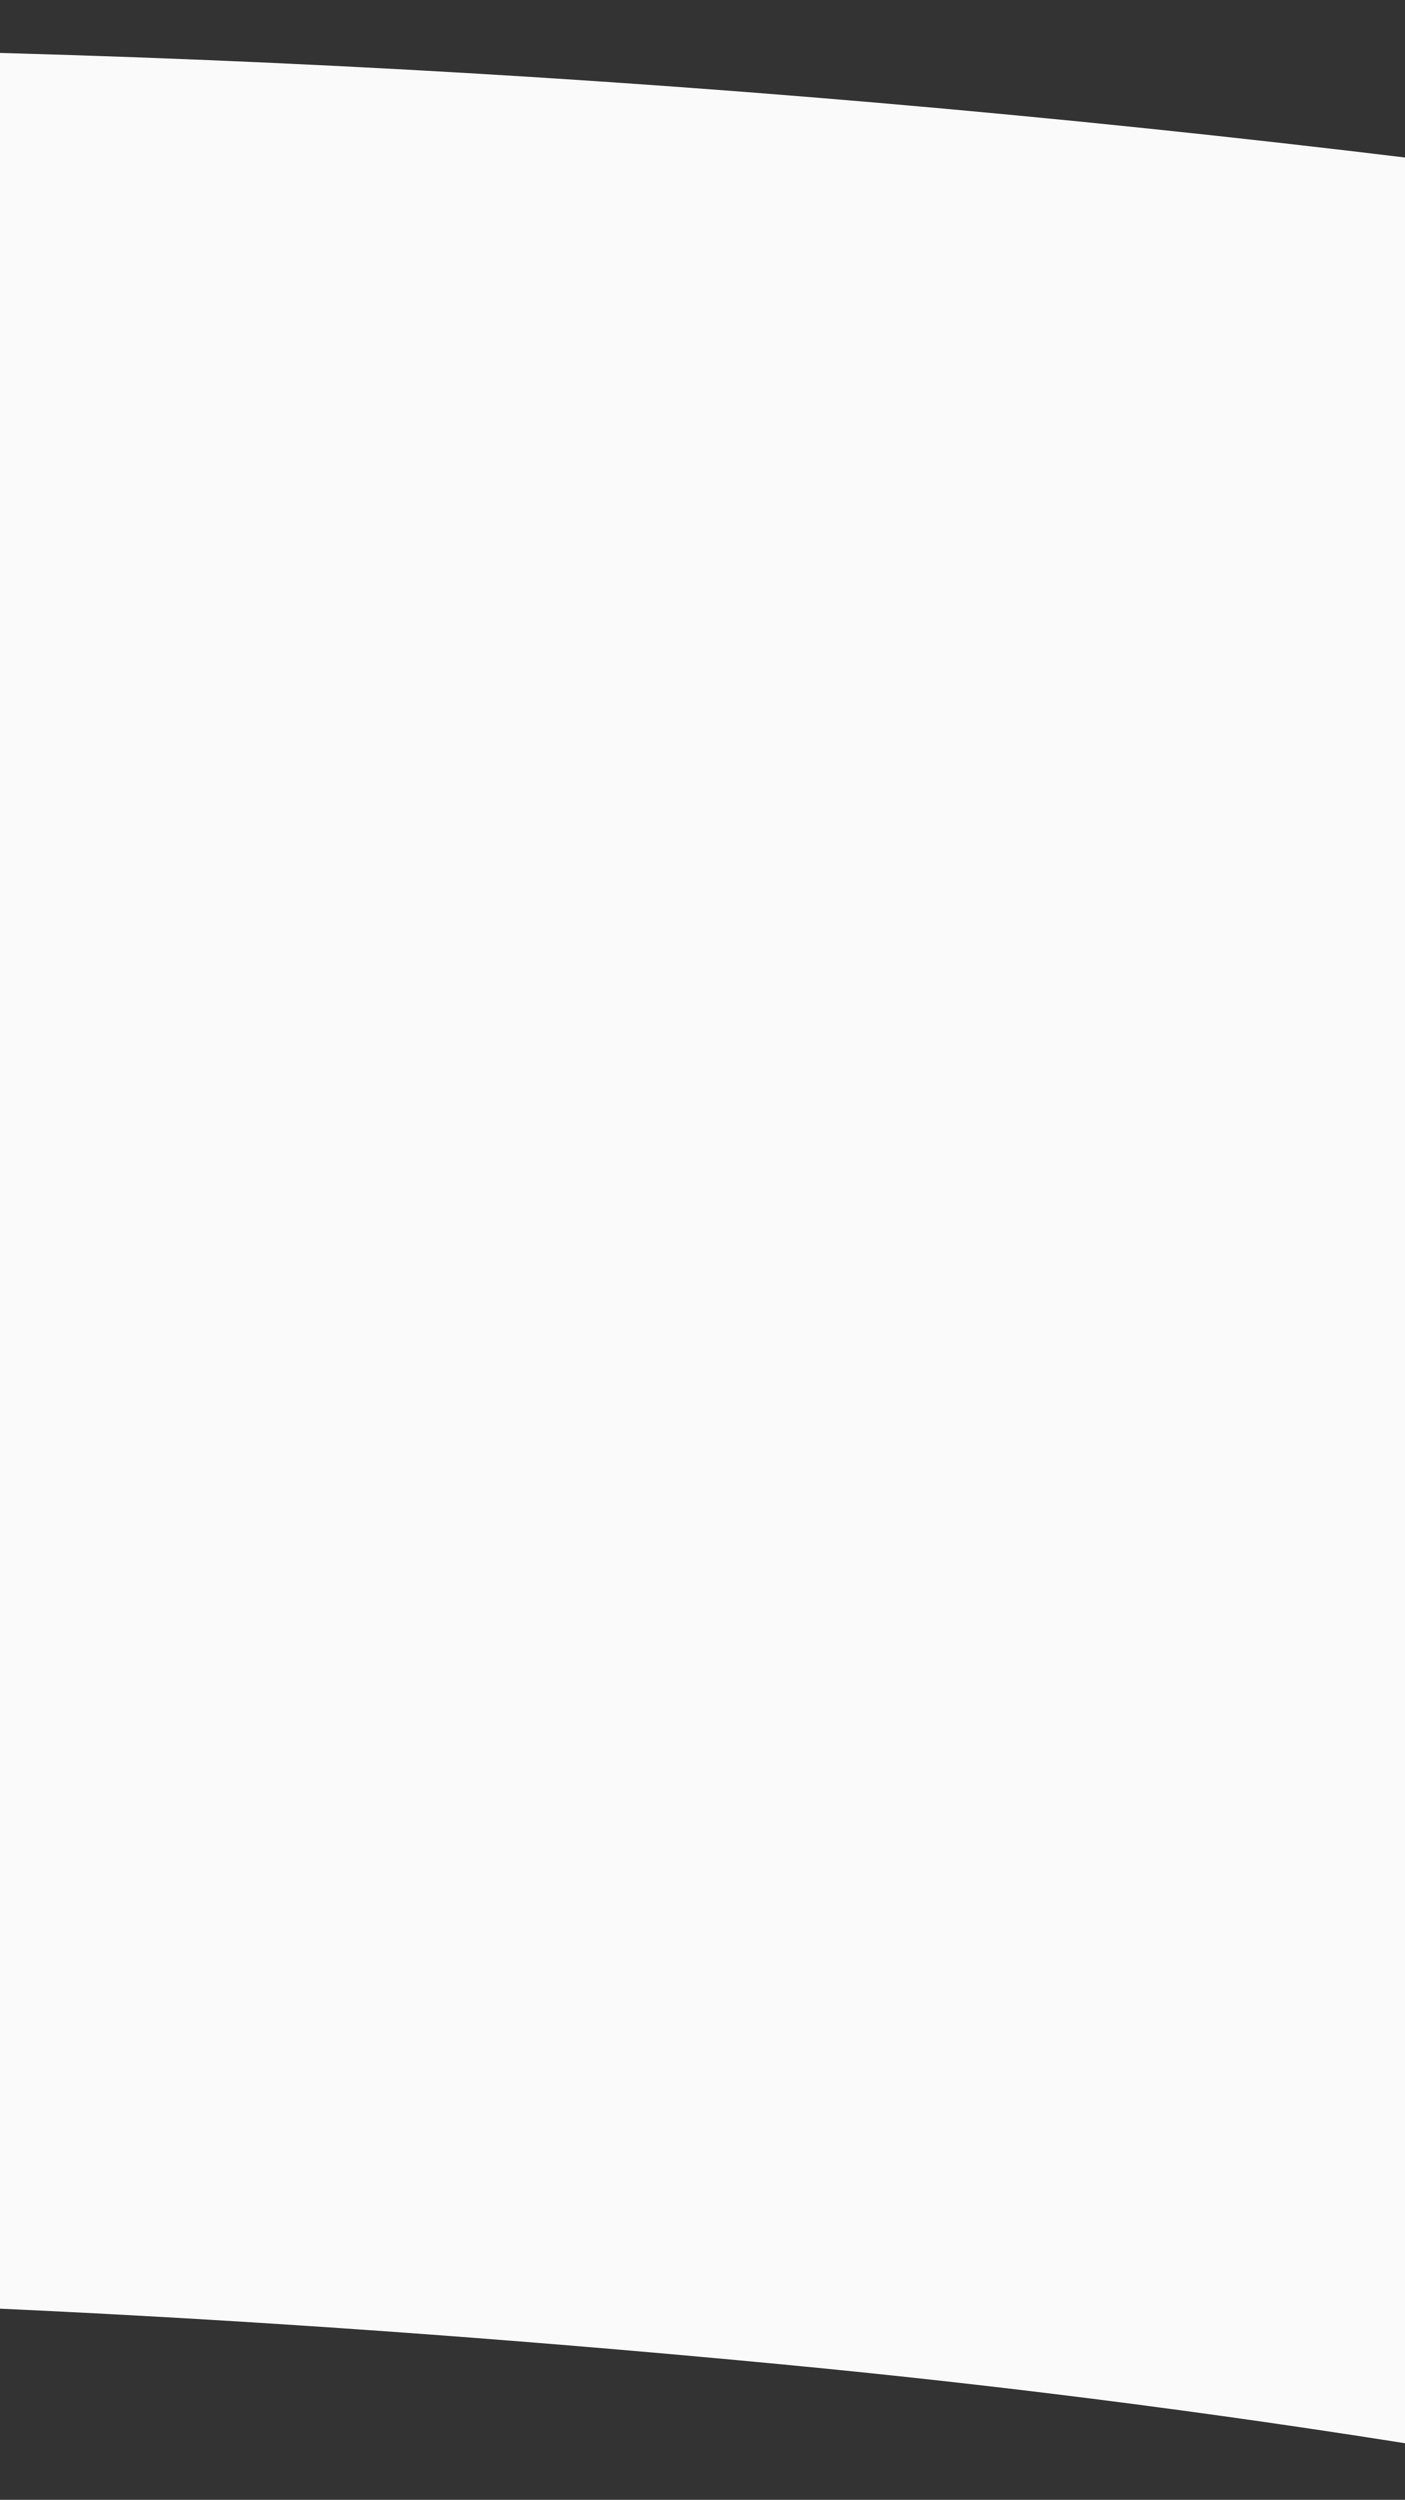<svg width="375" height="667" viewBox="0 0 375 667" fill="none" xmlns="http://www.w3.org/2000/svg">
<rect x="0" y="0" width="375" height="667" fill="#333333" stroke="none"/>
<g clip-path="url(#clip0)">
<path d="M270.237 30.688C1033.63 103.339 1742.02 388.011 2215.08 813.228C2235.03 832.278 2259.29 851.739 2278.96 873.622C2426.4 1016.29 2378.14 1203.23 2174.08 1289.58C1970.01 1375.92 1682.93 1328.59 1535.49 1185.92C1523.63 1173.36 1507.46 1160.39 1491.28 1147.41C1182.92 866.507 713.357 678.888 208.739 630.865C-295.878 582.842 -779.276 619.239 -1139.42 836.524C-1319.5 945.166 -1614.06 989.098 -1793.32 860.552C-1972.57 732.007 -1972.01 543.39 -1791.94 434.747C-1242.82 106.808 -493.159 -41.963 270.237 30.688Z" fill="#FAFAFA"/>
</g>
<defs>
<clipPath id="clip0">
<rect width="375" height="667" fill="white"/>
</clipPath>
</defs>
</svg>
